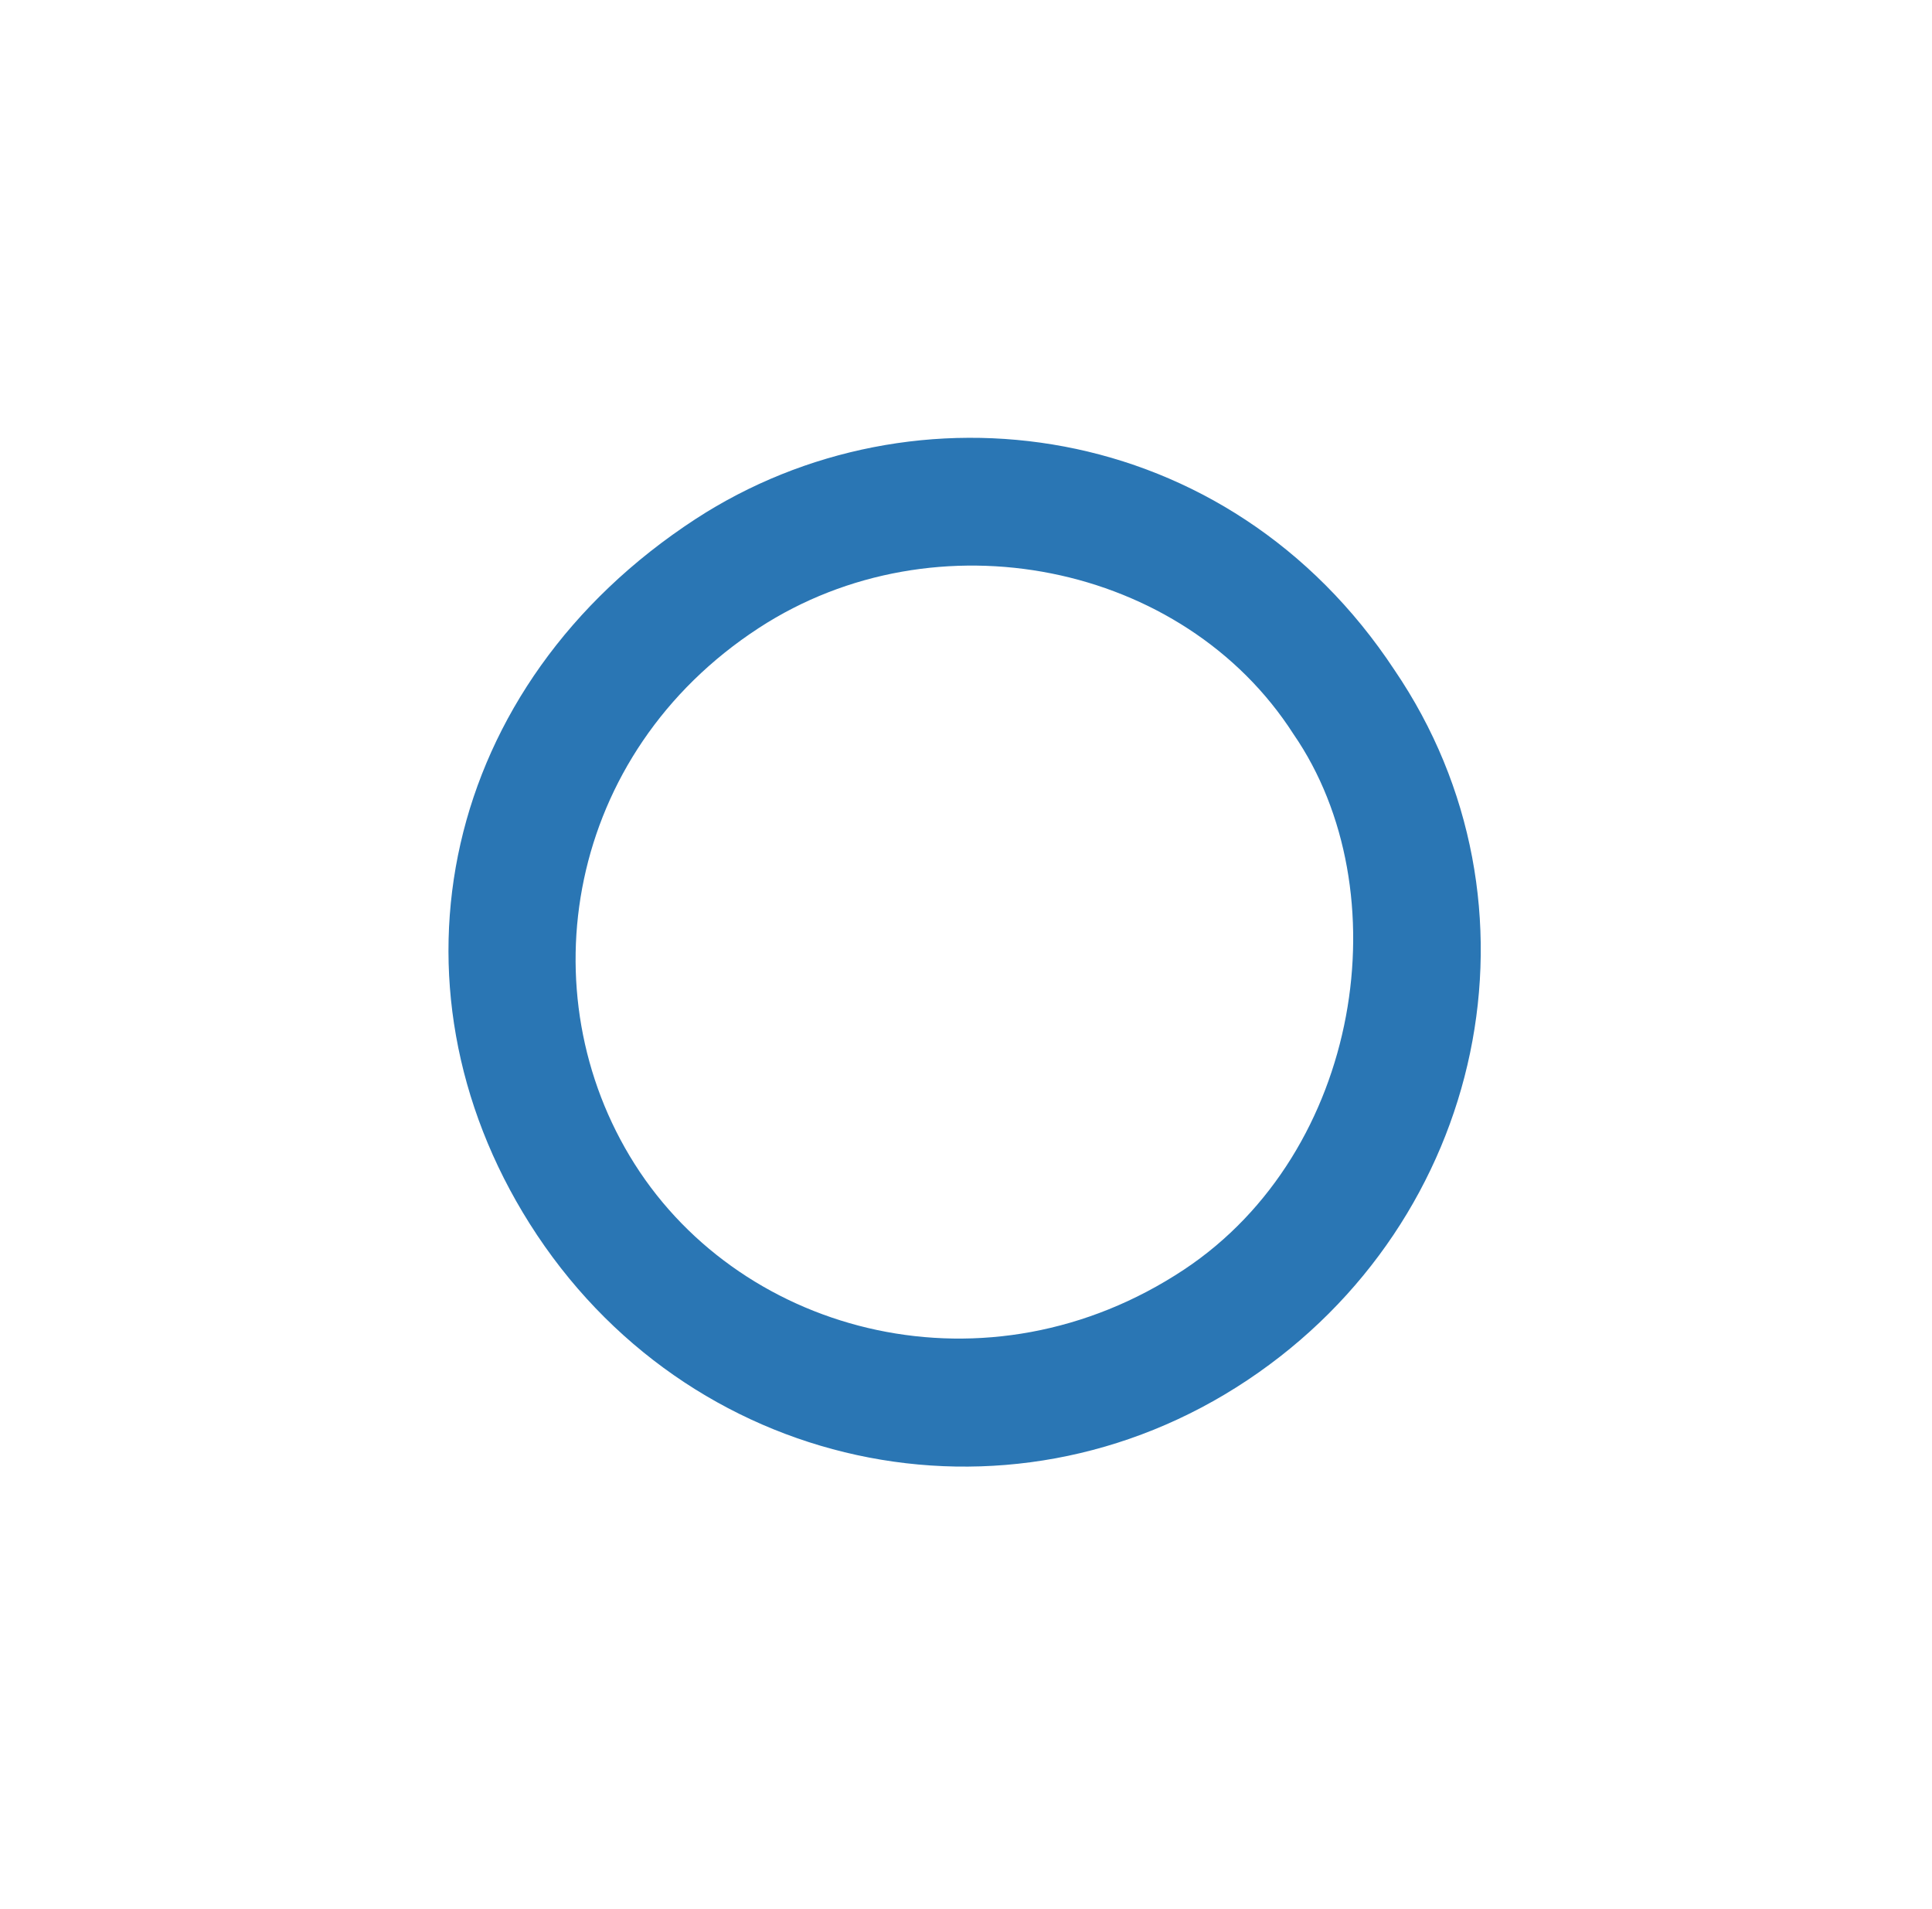 <svg viewBox="0 0 410 405" xmlns="http://www.w3.org/2000/svg"><path d="m264.72 292.86c50.68-33.78 64.92-101.14 31.22-150.67-35.33-53.61-102.05-62.19-148.34-32.05-54 35.22-67.28 98.66-35.2 149.51 33.19 52.6 101.2 67.28 152.32 33.21zm-130.04-45.86c-22.93-36.19-14.53-87.1 26.36-113.75 37.59-24.48 90.13-13.88 113.46 22.53 22.91 33.22 14.5 88.59-23.23 113.62-41.46 27.47-93.41 14.19-116.59-22.4z" fill="#2a76b4"/></svg>
